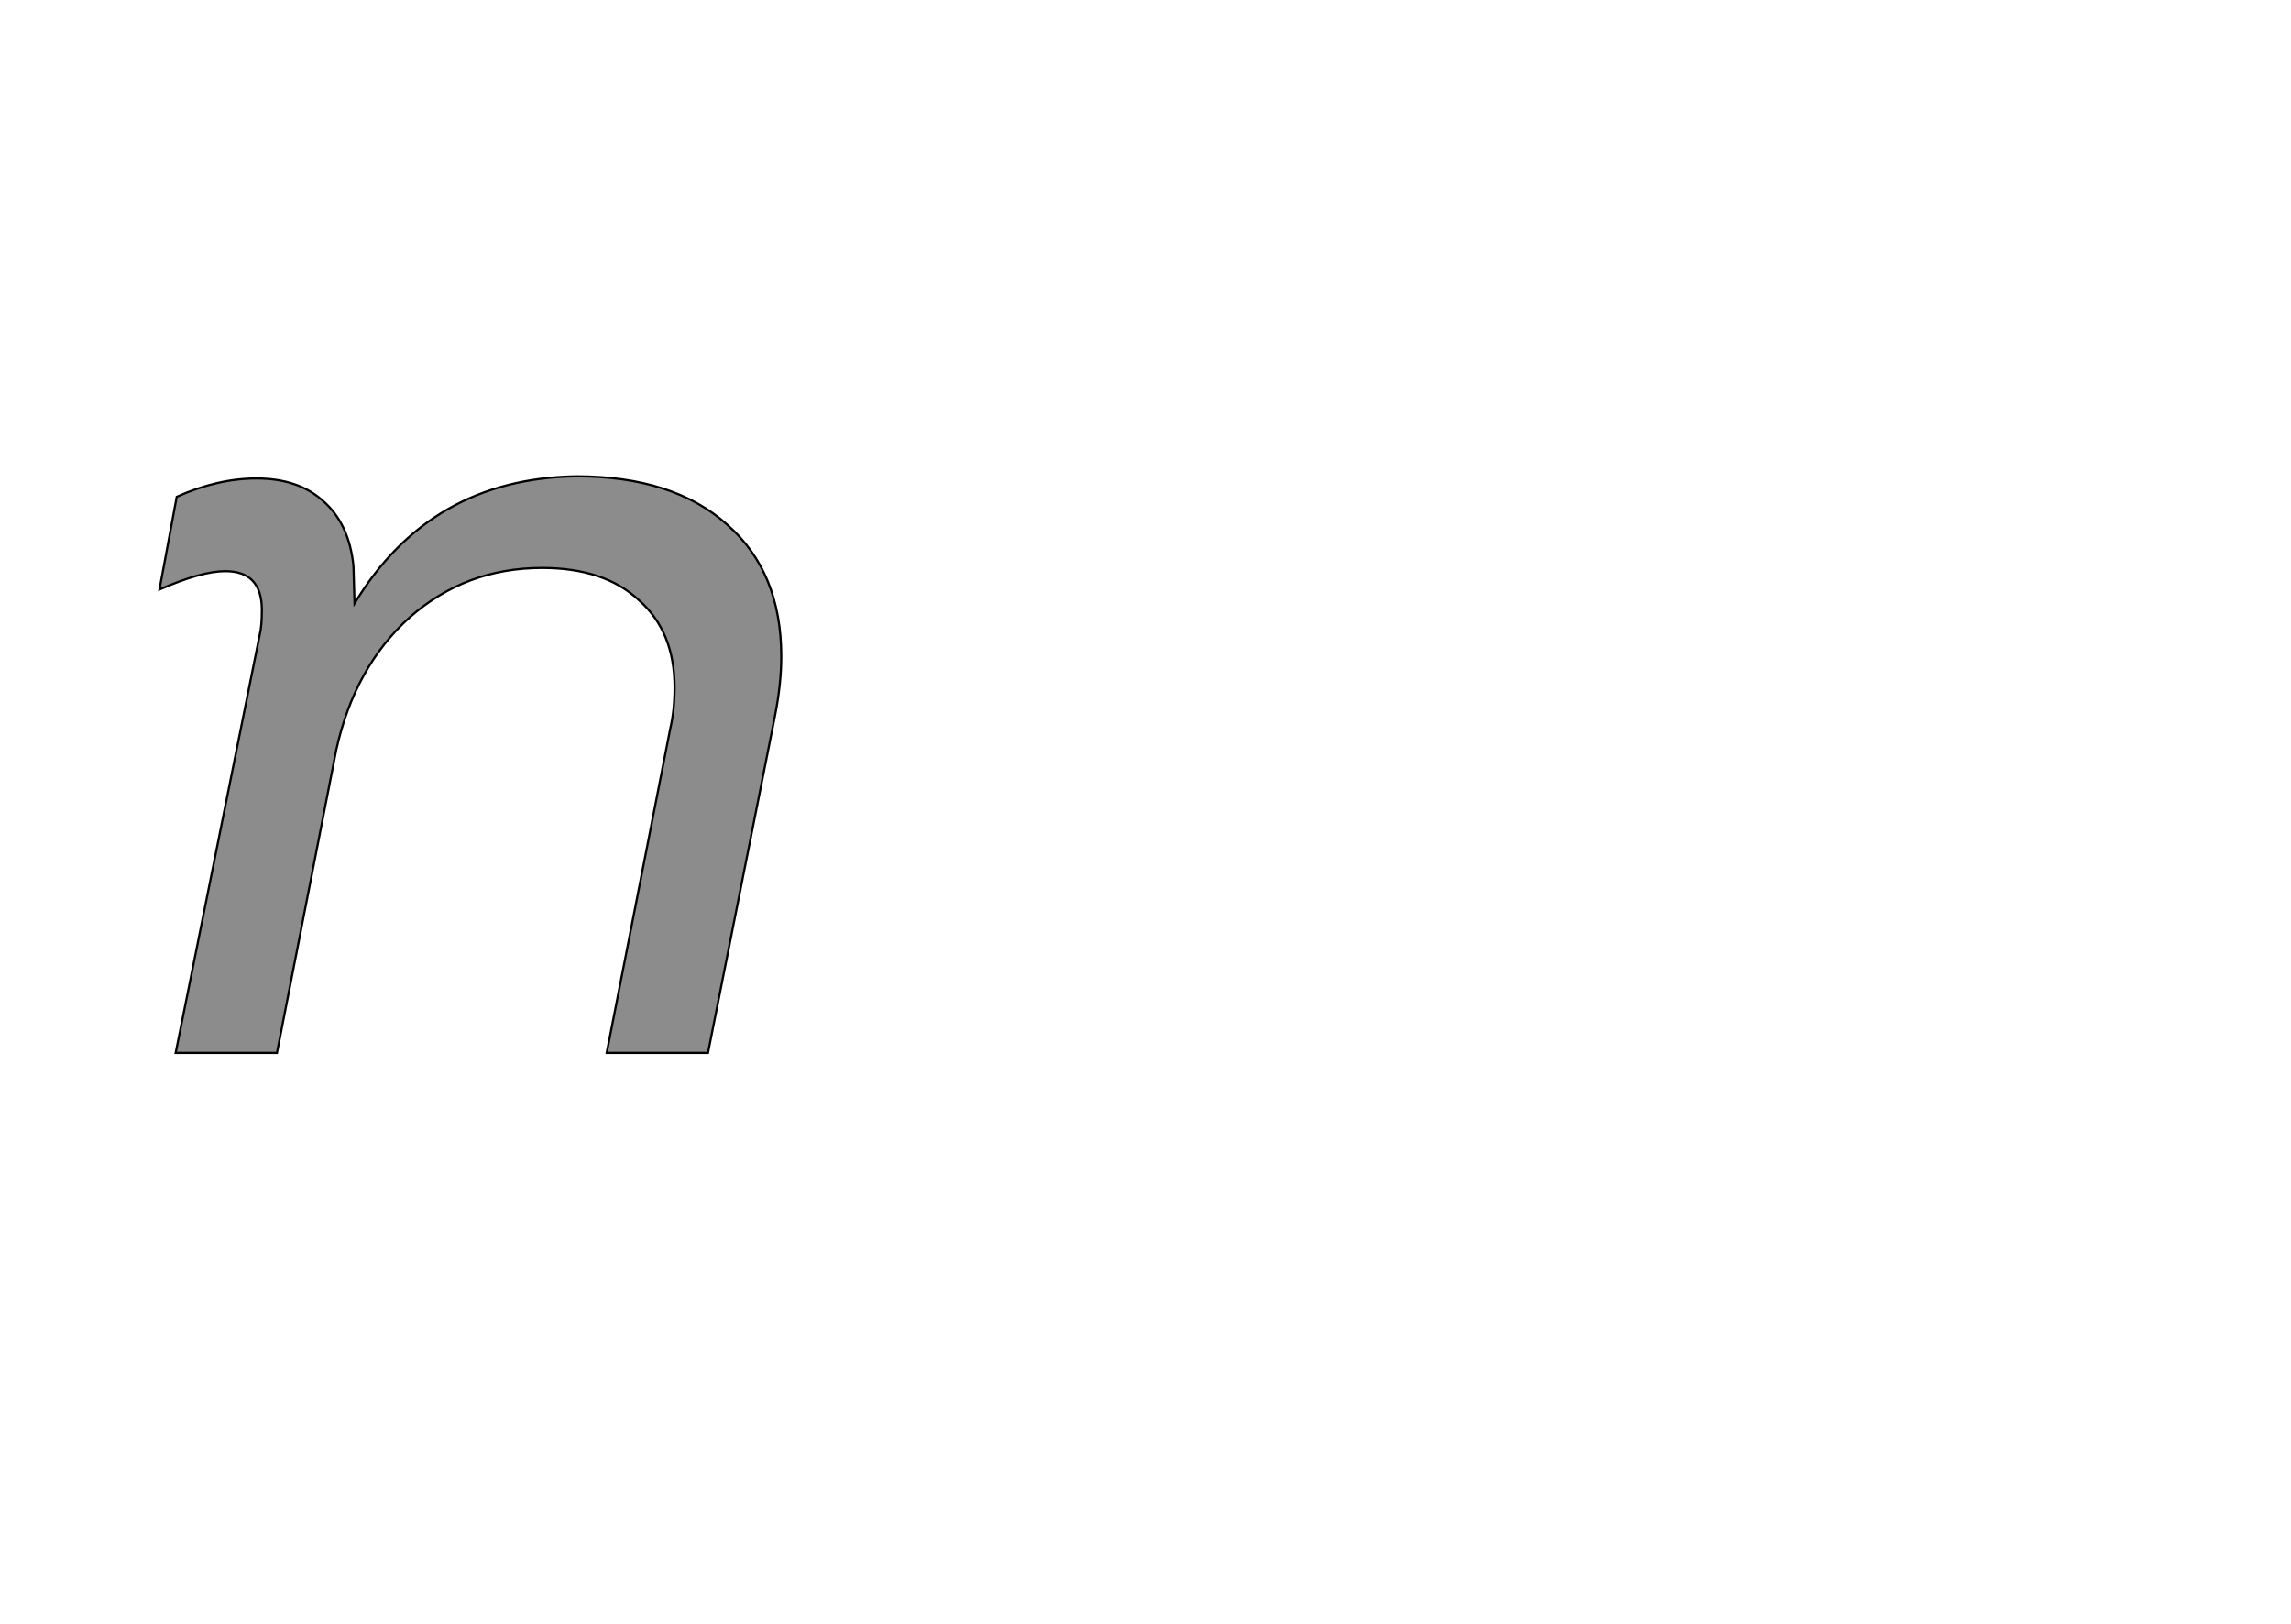 <!--
BEGIN METADATA

BBOX_X_MIN 48
BBOX_Y_MIN 0
BBOX_X_MAX 625
BBOX_Y_MAX 535
WIDTH 577
HEIGHT 535
H_BEARING_X 48
H_BEARING_Y 535
H_ADVANCE 684
V_BEARING_X -294
V_BEARING_Y 342
V_ADVANCE 1219
ORIGIN_X 0
ORIGIN_Y 0

END METADATA
-->

<svg width='2126px' height='1507px' xmlns='http://www.w3.org/2000/svg' version='1.1'>

 <!-- make sure glyph is visible within svg window -->
 <g fill-rule='nonzero'  transform='translate(100 977)'>

  <!-- draw actual outline using lines and Bezier curves-->
  <path fill='black' stroke='black' fill-opacity='0.45'  stroke-width='2'  d='
 M 141,-388
 Q 143,-396 143,-411
 Q 143,-447 109,-447
 Q 87,-447 48,-430
 L 64,-516
 Q 102,-533 138,-533
 Q 177,-533 200,-512
 Q 224,-491 228,-452
 L 229,-417
 Q 299,-533 435,-535
 Q 525,-535 575,-490
 Q 625,-446 625,-368
 Q 625,-342 619,-312
 L 557,0
 L 463,0
 L 522,-301
 Q 526,-318 526,-339
 Q 526,-391 493,-420
 Q 461,-450 403,-450
 Q 332,-450 280,-404
 Q 229,-358 212,-281
 L 157,0
 L 63,0
 L 141,-388
 Z

  '/>
 </g>
</svg>
